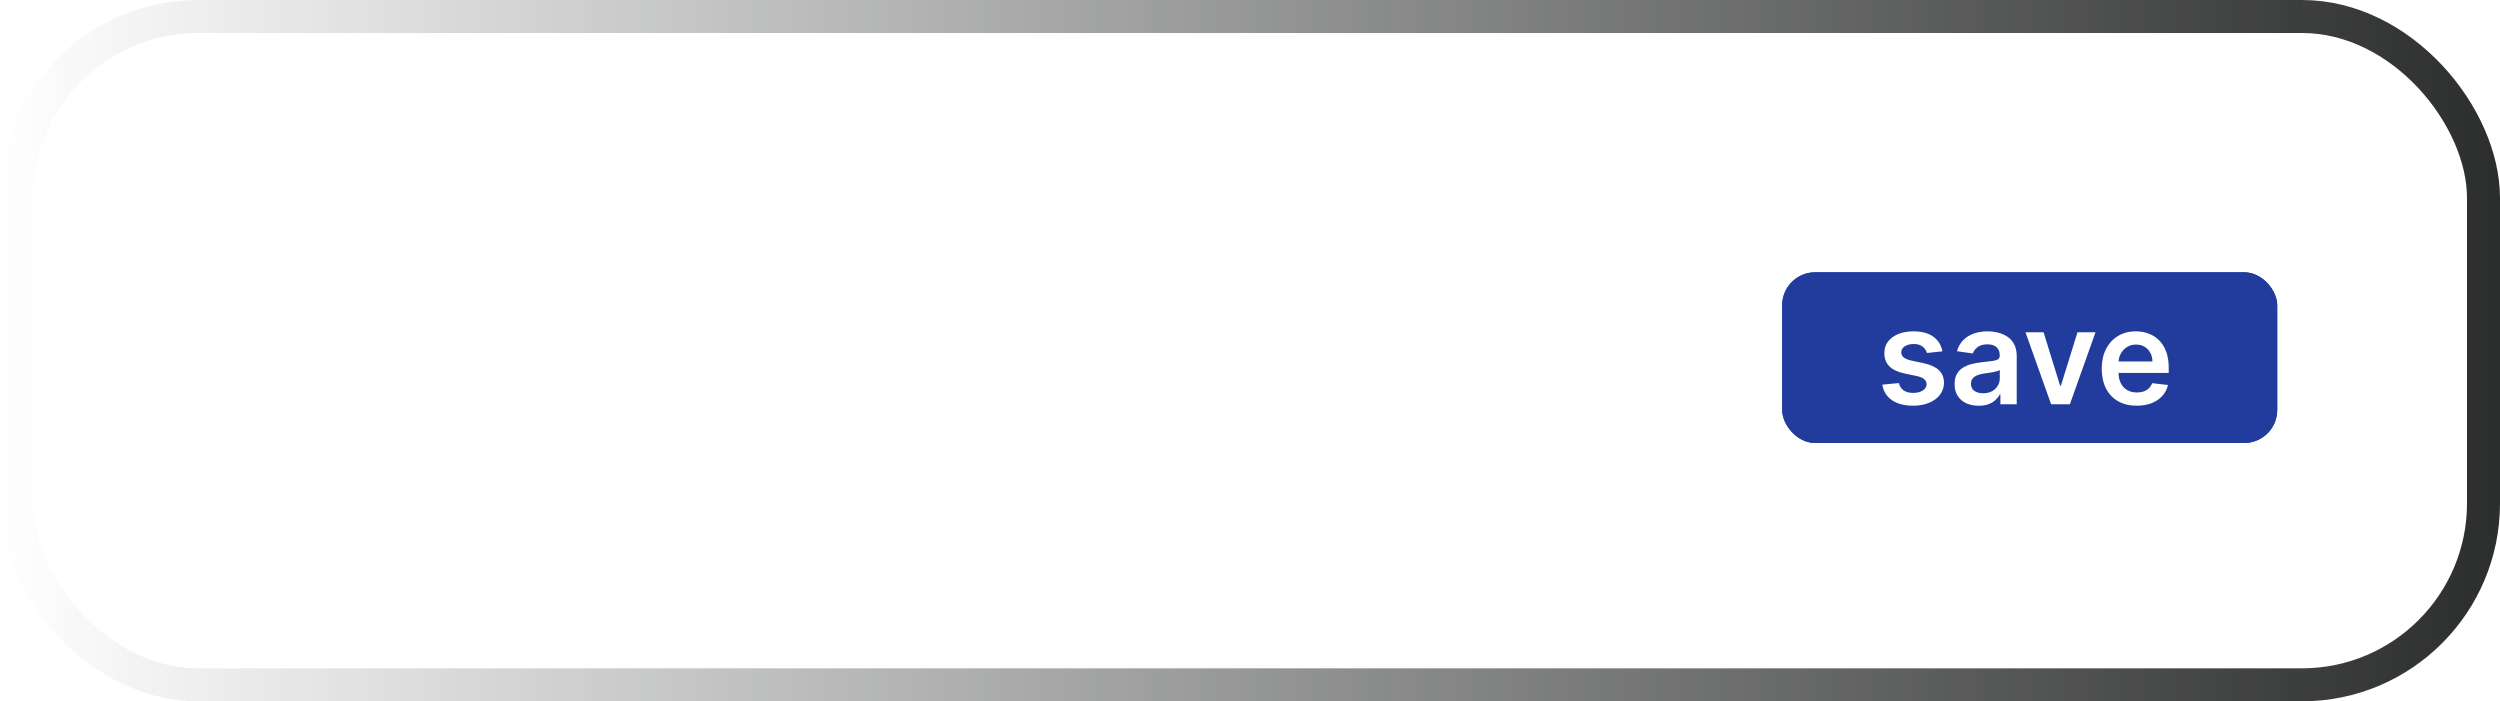 <svg width="303" height="85" viewBox="0 0 303 85" fill="none" xmlns="http://www.w3.org/2000/svg">
<path d="M47.327 35.455H51.119L55.125 45.227H55.295L59.301 35.455H63.094V50H60.111V40.533H59.99L56.226 49.929H54.195L50.43 40.497H50.31V50H47.327V35.455ZM70.5 50.213C69.396 50.213 68.442 49.979 67.637 49.51C66.837 49.036 66.219 48.378 65.784 47.535C65.348 46.688 65.13 45.706 65.13 44.588C65.13 43.461 65.348 42.476 65.784 41.633C66.219 40.786 66.837 40.128 67.637 39.659C68.442 39.186 69.396 38.949 70.5 38.949C71.603 38.949 72.555 39.186 73.355 39.659C74.16 40.128 74.78 40.786 75.216 41.633C75.651 42.476 75.869 43.461 75.869 44.588C75.869 45.706 75.651 46.688 75.216 47.535C74.78 48.378 74.16 49.036 73.355 49.51C72.555 49.979 71.603 50.213 70.5 50.213ZM70.514 47.869C71.016 47.869 71.435 47.727 71.771 47.443C72.107 47.154 72.36 46.761 72.531 46.264C72.706 45.767 72.794 45.201 72.794 44.567C72.794 43.932 72.706 43.367 72.531 42.869C72.36 42.372 72.107 41.979 71.771 41.69C71.435 41.401 71.016 41.257 70.514 41.257C70.007 41.257 69.581 41.401 69.235 41.69C68.894 41.979 68.636 42.372 68.461 42.869C68.291 43.367 68.206 43.932 68.206 44.567C68.206 45.201 68.291 45.767 68.461 46.264C68.636 46.761 68.894 47.154 69.235 47.443C69.581 47.727 70.007 47.869 70.514 47.869ZM87.655 39.091L83.841 50H80.432L76.618 39.091H79.814L82.08 46.896H82.194L84.452 39.091H87.655ZM89.204 50V39.091H92.229V50H89.204ZM90.723 37.685C90.274 37.685 89.888 37.535 89.566 37.237C89.249 36.934 89.09 36.572 89.09 36.151C89.09 35.734 89.249 35.376 89.566 35.078C89.888 34.775 90.274 34.624 90.723 34.624C91.173 34.624 91.557 34.775 91.874 35.078C92.196 35.376 92.357 35.734 92.357 36.151C92.357 36.572 92.196 36.934 91.874 37.237C91.557 37.535 91.173 37.685 90.723 37.685ZM99.624 50.213C98.502 50.213 97.536 49.986 96.727 49.531C95.922 49.072 95.301 48.423 94.866 47.585C94.43 46.742 94.212 45.746 94.212 44.595C94.212 43.473 94.43 42.488 94.866 41.641C95.301 40.793 95.915 40.133 96.705 39.659C97.501 39.186 98.433 38.949 99.504 38.949C100.223 38.949 100.893 39.065 101.513 39.297C102.138 39.524 102.683 39.867 103.147 40.327C103.616 40.786 103.98 41.364 104.241 42.06C104.501 42.751 104.631 43.561 104.631 44.489V45.32H95.42V43.445H101.783C101.783 43.009 101.689 42.623 101.499 42.287C101.31 41.951 101.047 41.688 100.711 41.499C100.379 41.304 99.994 41.207 99.553 41.207C99.094 41.207 98.687 41.314 98.332 41.527C97.981 41.735 97.707 42.017 97.508 42.372C97.309 42.722 97.207 43.113 97.202 43.544V45.327C97.202 45.867 97.302 46.333 97.501 46.726C97.704 47.119 97.991 47.422 98.36 47.635C98.729 47.848 99.167 47.955 99.674 47.955C100.01 47.955 100.318 47.907 100.597 47.812C100.877 47.718 101.116 47.576 101.315 47.386C101.513 47.197 101.665 46.965 101.769 46.69L104.567 46.875C104.425 47.547 104.134 48.135 103.694 48.636C103.258 49.133 102.695 49.522 102.004 49.801C101.317 50.076 100.524 50.213 99.624 50.213ZM115.683 42.202L112.913 42.372C112.865 42.135 112.763 41.922 112.607 41.733C112.451 41.539 112.245 41.385 111.989 41.271C111.738 41.153 111.438 41.094 111.087 41.094C110.619 41.094 110.223 41.193 109.901 41.392C109.579 41.586 109.418 41.847 109.418 42.173C109.418 42.434 109.522 42.654 109.731 42.834C109.939 43.014 110.297 43.158 110.803 43.267L112.778 43.665C113.838 43.883 114.629 44.233 115.15 44.716C115.671 45.199 115.931 45.833 115.931 46.619C115.931 47.334 115.72 47.962 115.299 48.501C114.882 49.041 114.309 49.463 113.58 49.766C112.856 50.064 112.02 50.213 111.073 50.213C109.629 50.213 108.478 49.912 107.621 49.311C106.769 48.705 106.27 47.881 106.123 46.84L109.099 46.683C109.189 47.124 109.406 47.46 109.752 47.692C110.098 47.919 110.54 48.033 111.08 48.033C111.611 48.033 112.037 47.931 112.359 47.727C112.685 47.519 112.851 47.251 112.856 46.925C112.851 46.65 112.735 46.425 112.508 46.25C112.281 46.07 111.93 45.933 111.457 45.838L109.567 45.462C108.502 45.249 107.709 44.879 107.188 44.354C106.672 43.828 106.414 43.158 106.414 42.344C106.414 41.643 106.603 41.039 106.982 40.533C107.366 40.026 107.903 39.635 108.594 39.361C109.29 39.086 110.105 38.949 111.038 38.949C112.415 38.949 113.5 39.24 114.29 39.822C115.086 40.405 115.55 41.198 115.683 42.202ZM119.605 50.185C119.136 50.185 118.734 50.019 118.397 49.688C118.066 49.351 117.9 48.949 117.9 48.48C117.9 48.016 118.066 47.618 118.397 47.287C118.734 46.956 119.136 46.79 119.605 46.79C120.059 46.79 120.457 46.956 120.798 47.287C121.139 47.618 121.309 48.016 121.309 48.48C121.309 48.793 121.229 49.079 121.068 49.34C120.912 49.595 120.706 49.801 120.45 49.957C120.194 50.109 119.913 50.185 119.605 50.185ZM123.85 50V35.455H126.876V40.923H126.968C127.101 40.63 127.292 40.331 127.543 40.028C127.799 39.721 128.13 39.465 128.538 39.261C128.95 39.053 129.461 38.949 130.072 38.949C130.867 38.949 131.601 39.157 132.273 39.574C132.946 39.986 133.483 40.608 133.886 41.442C134.288 42.27 134.489 43.31 134.489 44.56C134.489 45.776 134.293 46.804 133.9 47.642C133.512 48.475 132.981 49.108 132.309 49.538C131.641 49.965 130.893 50.178 130.065 50.178C129.478 50.178 128.978 50.081 128.566 49.886C128.159 49.692 127.825 49.448 127.565 49.155C127.304 48.856 127.105 48.556 126.968 48.253H126.833V50H123.85ZM126.812 44.545C126.812 45.194 126.902 45.76 127.082 46.243C127.262 46.726 127.522 47.102 127.863 47.372C128.204 47.637 128.618 47.77 129.106 47.77C129.598 47.77 130.015 47.635 130.356 47.365C130.697 47.09 130.955 46.712 131.13 46.229C131.31 45.741 131.4 45.18 131.4 44.545C131.4 43.916 131.312 43.362 131.137 42.883C130.962 42.405 130.704 42.031 130.363 41.761C130.022 41.492 129.603 41.356 129.106 41.356C128.613 41.356 128.197 41.487 127.856 41.747C127.52 42.008 127.262 42.377 127.082 42.855C126.902 43.333 126.812 43.897 126.812 44.545ZM139.534 35.455V50H136.508V35.455H139.534ZM146.886 50.213C145.783 50.213 144.829 49.979 144.024 49.51C143.224 49.036 142.606 48.378 142.17 47.535C141.735 46.688 141.517 45.706 141.517 44.588C141.517 43.461 141.735 42.476 142.17 41.633C142.606 40.786 143.224 40.128 144.024 39.659C144.829 39.186 145.783 38.949 146.886 38.949C147.99 38.949 148.941 39.186 149.741 39.659C150.546 40.128 151.167 40.786 151.602 41.633C152.038 42.476 152.256 43.461 152.256 44.588C152.256 45.706 152.038 46.688 151.602 47.535C151.167 48.378 150.546 49.036 149.741 49.51C148.941 49.979 147.99 50.213 146.886 50.213ZM146.901 47.869C147.402 47.869 147.821 47.727 148.158 47.443C148.494 47.154 148.747 46.761 148.918 46.264C149.093 45.767 149.18 45.201 149.18 44.567C149.18 43.932 149.093 43.367 148.918 42.869C148.747 42.372 148.494 41.979 148.158 41.69C147.821 41.401 147.402 41.257 146.901 41.257C146.394 41.257 145.968 41.401 145.622 41.69C145.281 41.979 145.023 42.372 144.848 42.869C144.678 43.367 144.592 43.932 144.592 44.567C144.592 45.201 144.678 45.767 144.848 46.264C145.023 46.761 145.281 47.154 145.622 47.443C145.968 47.727 146.394 47.869 146.901 47.869ZM159.152 50.213C158.049 50.213 157.095 49.979 156.29 49.51C155.49 49.036 154.872 48.378 154.436 47.535C154 46.688 153.783 45.706 153.783 44.588C153.783 43.461 154 42.476 154.436 41.633C154.872 40.786 155.49 40.128 156.29 39.659C157.095 39.186 158.049 38.949 159.152 38.949C160.255 38.949 161.207 39.186 162.007 39.659C162.812 40.128 163.432 40.786 163.868 41.633C164.304 42.476 164.521 43.461 164.521 44.588C164.521 45.706 164.304 46.688 163.868 47.535C163.432 48.378 162.812 49.036 162.007 49.51C161.207 49.979 160.255 50.213 159.152 50.213ZM159.166 47.869C159.668 47.869 160.087 47.727 160.423 47.443C160.759 47.154 161.013 46.761 161.183 46.264C161.358 45.767 161.446 45.201 161.446 44.567C161.446 43.932 161.358 43.367 161.183 42.869C161.013 42.372 160.759 41.979 160.423 41.69C160.087 41.401 159.668 41.257 159.166 41.257C158.66 41.257 158.233 41.401 157.888 41.69C157.547 41.979 157.289 42.372 157.114 42.869C156.943 43.367 156.858 43.932 156.858 44.567C156.858 45.201 156.943 45.767 157.114 46.264C157.289 46.761 157.547 47.154 157.888 47.443C158.233 47.727 158.66 47.869 159.166 47.869ZM166.489 54.091V39.091H169.472V40.923H169.607C169.739 40.63 169.931 40.331 170.182 40.028C170.438 39.721 170.769 39.465 171.176 39.261C171.588 39.053 172.099 38.949 172.71 38.949C173.506 38.949 174.24 39.157 174.912 39.574C175.584 39.986 176.122 40.608 176.524 41.442C176.927 42.27 177.128 43.31 177.128 44.56C177.128 45.776 176.931 46.804 176.538 47.642C176.15 48.475 175.62 49.108 174.947 49.538C174.28 49.965 173.532 50.178 172.703 50.178C172.116 50.178 171.616 50.081 171.205 49.886C170.797 49.692 170.464 49.448 170.203 49.155C169.943 48.856 169.744 48.556 169.607 48.253H169.514V54.091H166.489ZM169.45 44.545C169.45 45.194 169.54 45.76 169.72 46.243C169.9 46.726 170.161 47.102 170.501 47.372C170.842 47.637 171.257 47.77 171.744 47.77C172.237 47.77 172.653 47.635 172.994 47.365C173.335 47.09 173.593 46.712 173.768 46.229C173.948 45.741 174.038 45.18 174.038 44.545C174.038 43.916 173.951 43.362 173.776 42.883C173.6 42.405 173.342 42.031 173.001 41.761C172.661 41.492 172.241 41.356 171.744 41.356C171.252 41.356 170.835 41.487 170.494 41.747C170.158 42.008 169.9 42.377 169.72 42.855C169.54 43.333 169.45 43.897 169.45 44.545Z" fill="white"/>
<g filter="url(#filter0_f_1196_9153)">
<g clip-path="url(#clip0_1196_9153)">
<rect x="216" y="33" width="60" height="20.69" rx="4" fill="#213C9C"/>
<path d="M233.404 41.974L231.06 42.23C230.994 41.993 230.878 41.771 230.712 41.562C230.551 41.354 230.334 41.186 230.059 41.058C229.784 40.93 229.448 40.867 229.05 40.867C228.515 40.867 228.066 40.983 227.701 41.215C227.341 41.447 227.164 41.747 227.168 42.117C227.164 42.434 227.28 42.692 227.516 42.891C227.758 43.09 228.156 43.253 228.71 43.381L230.57 43.778C231.603 44.001 232.37 44.354 232.871 44.837C233.378 45.32 233.634 45.952 233.638 46.733C233.634 47.419 233.433 48.026 233.035 48.551C232.642 49.072 232.095 49.479 231.394 49.773C230.693 50.066 229.888 50.213 228.979 50.213C227.644 50.213 226.569 49.934 225.755 49.375C224.941 48.812 224.455 48.028 224.299 47.024L226.806 46.783C226.92 47.275 227.161 47.647 227.531 47.898C227.9 48.149 228.38 48.274 228.972 48.274C229.583 48.274 230.073 48.149 230.442 47.898C230.817 47.647 231.004 47.337 231.004 46.967C231.004 46.655 230.883 46.397 230.641 46.193C230.405 45.99 230.035 45.833 229.533 45.724L227.673 45.334C226.626 45.116 225.852 44.749 225.35 44.233C224.848 43.712 224.6 43.054 224.604 42.258C224.6 41.586 224.782 41.004 225.151 40.511C225.525 40.014 226.044 39.631 226.707 39.361C227.374 39.086 228.144 38.949 229.015 38.949C230.293 38.949 231.299 39.221 232.033 39.766C232.772 40.31 233.229 41.046 233.404 41.974ZM238.898 50.22C238.206 50.22 237.584 50.097 237.03 49.851C236.481 49.6 236.045 49.231 235.723 48.743C235.406 48.255 235.247 47.654 235.247 46.939C235.247 46.323 235.361 45.814 235.588 45.412C235.815 45.01 236.125 44.688 236.518 44.446C236.911 44.205 237.354 44.022 237.847 43.899C238.344 43.771 238.857 43.679 239.388 43.622C240.027 43.556 240.545 43.497 240.943 43.445C241.341 43.388 241.63 43.303 241.81 43.189C241.994 43.071 242.087 42.888 242.087 42.642V42.599C242.087 42.064 241.928 41.65 241.611 41.356C241.294 41.063 240.837 40.916 240.24 40.916C239.61 40.916 239.111 41.053 238.741 41.328C238.377 41.603 238.131 41.927 238.003 42.301L235.602 41.96C235.792 41.297 236.104 40.743 236.54 40.298C236.975 39.849 237.508 39.512 238.138 39.29C238.768 39.062 239.464 38.949 240.226 38.949C240.751 38.949 241.275 39.01 241.795 39.133C242.316 39.257 242.792 39.46 243.223 39.744C243.654 40.024 244 40.405 244.26 40.888C244.525 41.371 244.658 41.974 244.658 42.699V50H242.186V48.501H242.101C241.945 48.804 241.724 49.089 241.44 49.354C241.161 49.614 240.808 49.825 240.382 49.986C239.961 50.142 239.466 50.22 238.898 50.22ZM239.565 48.331C240.081 48.331 240.529 48.229 240.908 48.026C241.286 47.817 241.578 47.543 241.781 47.202C241.99 46.861 242.094 46.489 242.094 46.087V44.801C242.013 44.867 241.876 44.929 241.682 44.986C241.492 45.043 241.279 45.092 241.043 45.135C240.806 45.178 240.571 45.215 240.339 45.249C240.107 45.282 239.906 45.31 239.736 45.334C239.352 45.386 239.009 45.471 238.706 45.59C238.403 45.708 238.164 45.874 237.989 46.087C237.813 46.295 237.726 46.565 237.726 46.896C237.726 47.37 237.899 47.727 238.244 47.969C238.59 48.21 239.03 48.331 239.565 48.331ZM256.597 39.091L252.712 50H249.871L245.986 39.091H248.727L251.234 47.195H251.348L253.862 39.091H256.597ZM262.834 50.213C261.74 50.213 260.796 49.986 260 49.531C259.21 49.072 258.601 48.423 258.175 47.585C257.749 46.742 257.536 45.751 257.536 44.609C257.536 43.487 257.749 42.502 258.175 41.655C258.606 40.803 259.207 40.14 259.979 39.666C260.751 39.188 261.658 38.949 262.699 38.949C263.372 38.949 264.006 39.058 264.603 39.276C265.204 39.489 265.734 39.82 266.194 40.27C266.658 40.72 267.022 41.293 267.287 41.989C267.552 42.68 267.685 43.504 267.685 44.46V45.249H258.743V43.516H265.221C265.216 43.023 265.109 42.585 264.901 42.202C264.693 41.813 264.401 41.508 264.027 41.285C263.658 41.063 263.227 40.952 262.735 40.952C262.209 40.952 261.748 41.08 261.35 41.335C260.952 41.586 260.642 41.918 260.419 42.33C260.202 42.737 260.09 43.184 260.086 43.672V45.185C260.086 45.819 260.202 46.364 260.434 46.818C260.666 47.268 260.99 47.614 261.407 47.855C261.823 48.092 262.311 48.21 262.87 48.21C263.244 48.21 263.582 48.158 263.885 48.054C264.188 47.945 264.451 47.786 264.674 47.578C264.896 47.37 265.064 47.112 265.178 46.804L267.578 47.074C267.427 47.708 267.138 48.262 266.712 48.736C266.291 49.205 265.751 49.569 265.093 49.83C264.435 50.085 263.682 50.213 262.834 50.213Z" fill="white"/>
</g>
</g>
<rect x="216" y="33" width="60" height="20.69" rx="4" fill="#213C9C"/>
<path d="M235.423 42.58L233.548 42.784C233.495 42.595 233.402 42.417 233.27 42.25C233.141 42.083 232.967 41.949 232.747 41.847C232.527 41.744 232.259 41.693 231.94 41.693C231.512 41.693 231.152 41.786 230.861 41.972C230.573 42.157 230.431 42.398 230.435 42.693C230.431 42.947 230.524 43.153 230.713 43.312C230.906 43.472 231.224 43.602 231.668 43.705L233.156 44.023C233.982 44.201 234.596 44.483 234.997 44.869C235.402 45.256 235.607 45.761 235.611 46.386C235.607 46.936 235.446 47.42 235.128 47.841C234.813 48.258 234.376 48.583 233.815 48.818C233.255 49.053 232.611 49.17 231.884 49.17C230.815 49.17 229.955 48.947 229.304 48.5C228.652 48.049 228.264 47.422 228.139 46.619L230.145 46.426C230.236 46.82 230.429 47.117 230.724 47.318C231.02 47.519 231.404 47.619 231.878 47.619C232.366 47.619 232.759 47.519 233.054 47.318C233.353 47.117 233.503 46.869 233.503 46.574C233.503 46.324 233.406 46.117 233.213 45.955C233.024 45.792 232.728 45.667 232.327 45.58L230.838 45.267C230.001 45.093 229.382 44.799 228.98 44.386C228.579 43.97 228.38 43.443 228.384 42.807C228.38 42.269 228.526 41.803 228.821 41.409C229.12 41.011 229.535 40.705 230.065 40.489C230.599 40.269 231.215 40.159 231.912 40.159C232.935 40.159 233.74 40.377 234.327 40.812C234.918 41.248 235.283 41.837 235.423 42.58ZM239.818 49.176C239.265 49.176 238.767 49.078 238.324 48.881C237.884 48.68 237.536 48.385 237.278 47.994C237.025 47.604 236.898 47.123 236.898 46.551C236.898 46.059 236.989 45.651 237.17 45.33C237.352 45.008 237.6 44.75 237.915 44.557C238.229 44.364 238.583 44.218 238.977 44.119C239.375 44.017 239.786 43.943 240.21 43.898C240.722 43.845 241.136 43.797 241.455 43.756C241.773 43.71 242.004 43.642 242.148 43.551C242.295 43.456 242.369 43.311 242.369 43.114V43.08C242.369 42.651 242.242 42.32 241.989 42.085C241.735 41.85 241.369 41.733 240.892 41.733C240.388 41.733 239.989 41.843 239.693 42.062C239.402 42.282 239.205 42.542 239.102 42.841L237.182 42.568C237.333 42.038 237.583 41.595 237.932 41.239C238.28 40.879 238.706 40.61 239.21 40.432C239.714 40.25 240.271 40.159 240.881 40.159C241.301 40.159 241.72 40.208 242.136 40.307C242.553 40.405 242.934 40.568 243.278 40.795C243.623 41.019 243.9 41.324 244.108 41.71C244.32 42.097 244.426 42.58 244.426 43.159V49H242.449V47.801H242.381C242.256 48.044 242.08 48.271 241.852 48.483C241.629 48.691 241.347 48.86 241.006 48.989C240.669 49.114 240.273 49.176 239.818 49.176ZM240.352 47.665C240.765 47.665 241.123 47.583 241.426 47.42C241.729 47.254 241.962 47.034 242.125 46.761C242.292 46.489 242.375 46.191 242.375 45.869V44.841C242.311 44.894 242.201 44.943 242.045 44.989C241.894 45.034 241.723 45.074 241.534 45.108C241.345 45.142 241.157 45.172 240.972 45.199C240.786 45.225 240.625 45.248 240.489 45.267C240.182 45.309 239.907 45.377 239.665 45.472C239.422 45.566 239.231 45.699 239.091 45.869C238.951 46.036 238.881 46.252 238.881 46.517C238.881 46.896 239.019 47.182 239.295 47.375C239.572 47.568 239.924 47.665 240.352 47.665ZM253.977 40.273L250.869 49H248.597L245.489 40.273H247.682L249.688 46.756H249.778L251.79 40.273H253.977ZM258.967 49.17C258.092 49.17 257.337 48.989 256.7 48.625C256.068 48.258 255.581 47.739 255.24 47.068C254.899 46.394 254.729 45.6 254.729 44.688C254.729 43.79 254.899 43.002 255.24 42.324C255.585 41.642 256.066 41.112 256.683 40.733C257.301 40.35 258.026 40.159 258.859 40.159C259.397 40.159 259.905 40.246 260.382 40.42C260.863 40.591 261.287 40.856 261.655 41.216C262.026 41.576 262.318 42.034 262.53 42.591C262.742 43.144 262.848 43.803 262.848 44.568V45.199H255.695V43.812H260.876C260.873 43.419 260.787 43.068 260.621 42.761C260.454 42.451 260.221 42.206 259.922 42.028C259.626 41.85 259.282 41.761 258.888 41.761C258.467 41.761 258.098 41.864 257.78 42.068C257.462 42.269 257.214 42.534 257.036 42.864C256.861 43.189 256.772 43.547 256.768 43.938V45.148C256.768 45.655 256.861 46.091 257.047 46.455C257.232 46.814 257.492 47.091 257.825 47.284C258.159 47.474 258.549 47.568 258.996 47.568C259.295 47.568 259.566 47.526 259.808 47.443C260.051 47.356 260.261 47.229 260.439 47.062C260.617 46.896 260.751 46.689 260.842 46.443L262.763 46.659C262.642 47.167 262.411 47.61 262.07 47.989C261.732 48.364 261.301 48.655 260.774 48.864C260.248 49.068 259.645 49.17 258.967 49.17Z" fill="white"/>
<rect x="2" y="2" width="299" height="81" rx="22" stroke="url(#paint0_linear_1196_9153)" stroke-width="4"/>
<defs>
<filter id="filter0_f_1196_9153" x="200" y="17" width="92" height="52.691" filterUnits="userSpaceOnUse" color-interpolation-filters="sRGB">
<feFlood flood-opacity="0" result="BackgroundImageFix"/>
<feBlend mode="normal" in="SourceGraphic" in2="BackgroundImageFix" result="shape"/>
<feGaussianBlur stdDeviation="8" result="effect1_foregroundBlur_1196_9153"/>
</filter>
<linearGradient id="paint0_linear_1196_9153" x1="303" y1="42.774" x2="4.93617e-06" y2="42.774" gradientUnits="userSpaceOnUse">
<stop stop-color="#2C2E2D"/>
<stop offset="1" stop-color="#2C2E2D" stop-opacity="0"/>
</linearGradient>
<clipPath id="clip0_1196_9153">
<rect x="216" y="33" width="60" height="20.69" rx="4" fill="white"/>
</clipPath>
</defs>
</svg>
